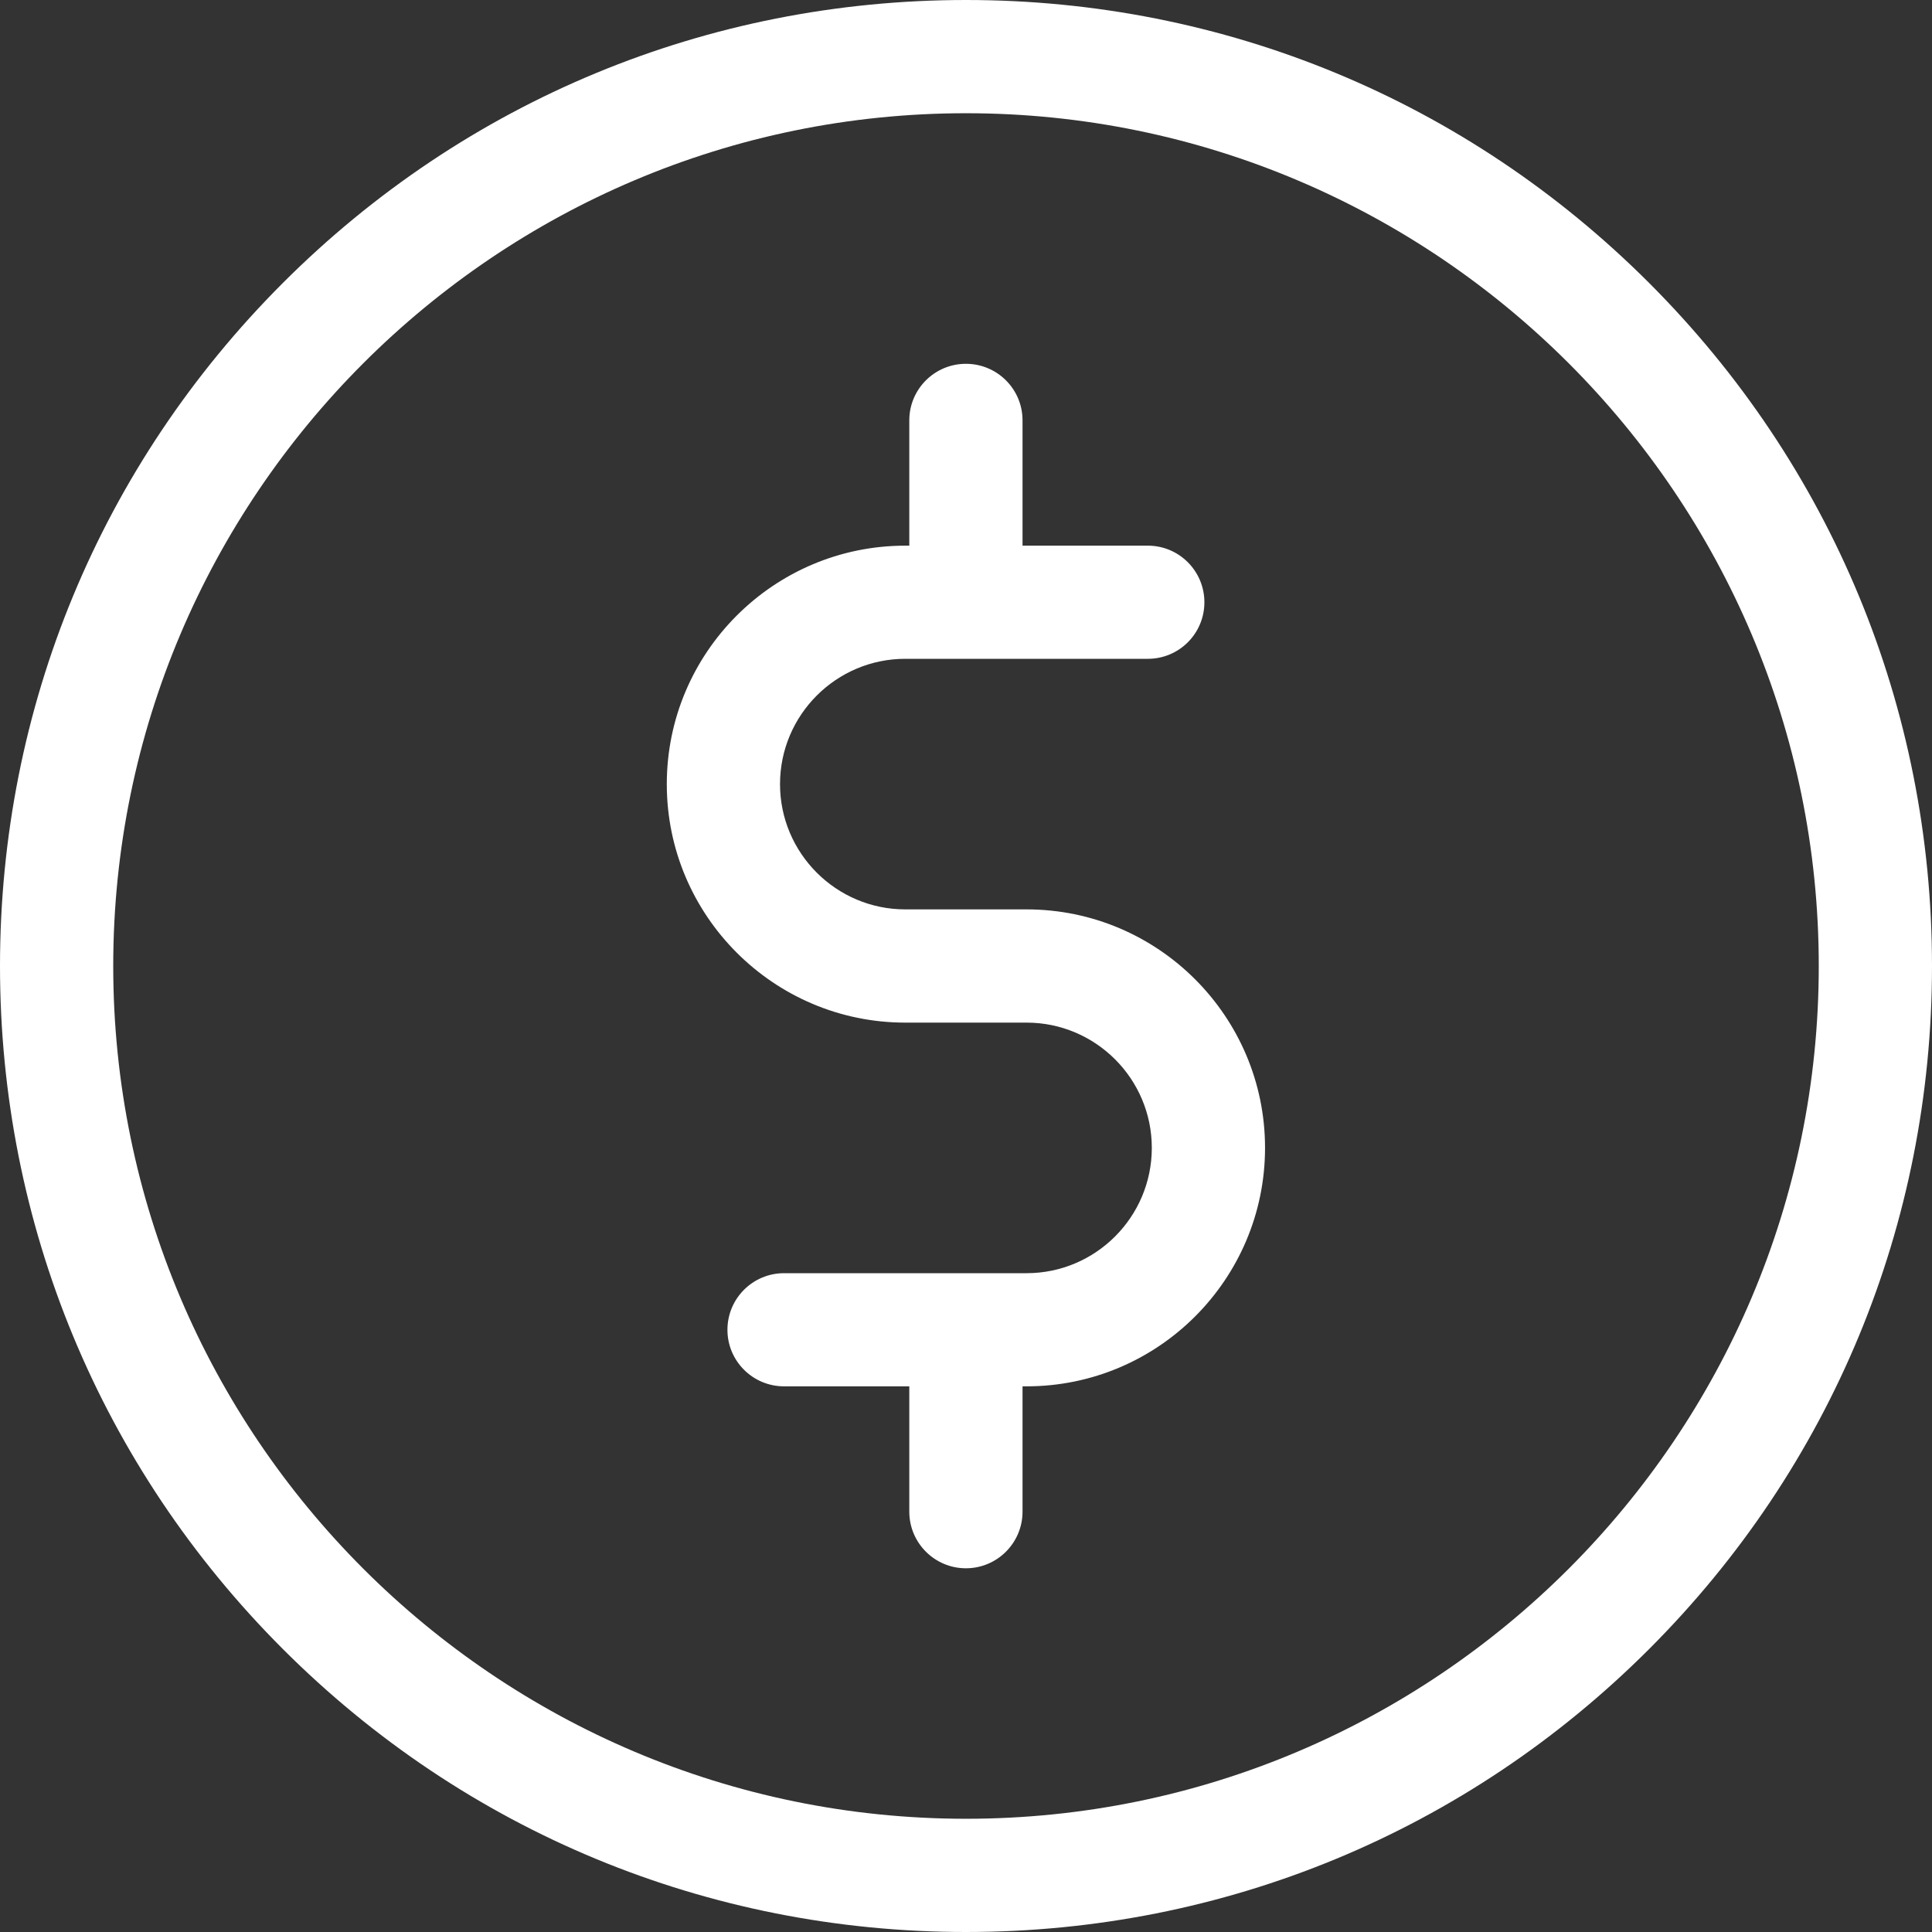 <svg width="23" height="23" viewBox="0 0 23 23" fill="none" xmlns="http://www.w3.org/2000/svg">
<rect x="0" y="0" width="23" height="23" fill="#333333" stroke="none"/>
<path d="M19.632 3.368C17.46 1.196 14.572 0 11.5 0C8.428 0 5.54 1.196 3.368 3.368C1.196 5.54 0 8.428 0 11.5C0 14.572 1.196 17.46 3.368 19.632C5.54 21.804 8.428 23 11.5 23C14.572 23 17.46 21.804 19.632 19.632C21.804 17.46 23 14.572 23 11.5C23 8.428 21.804 5.54 19.632 3.368ZM11.5 21.652C5.902 21.652 1.348 17.098 1.348 11.5C1.348 5.902 5.902 1.348 11.5 1.348C17.098 1.348 21.652 5.902 21.652 11.5C21.652 17.098 17.098 21.652 11.5 21.652Z" fill="white"/>
<path d="M12.221 10.826H10.777C9.955 10.826 9.286 10.157 9.286 9.335C9.286 8.512 9.955 7.843 10.777 7.843H13.665C14.037 7.843 14.338 7.542 14.338 7.17C14.338 6.798 14.037 6.496 13.665 6.496H12.173V5.004C12.173 4.632 11.871 4.331 11.499 4.331C11.127 4.331 10.825 4.632 10.825 5.004V6.496H10.777C9.212 6.496 7.938 7.769 7.938 9.335C7.938 10.9 9.212 12.174 10.777 12.174H12.221C13.043 12.174 13.712 12.843 13.712 13.665C13.712 14.488 13.043 15.157 12.221 15.157H9.334C8.962 15.157 8.66 15.458 8.66 15.831C8.66 16.203 8.962 16.504 9.334 16.504H10.825V17.996C10.825 18.368 11.127 18.67 11.499 18.67C11.871 18.67 12.173 18.368 12.173 17.996V16.504H12.221C13.787 16.504 15.06 15.231 15.06 13.665C15.06 12.1 13.787 10.826 12.221 10.826Z" fill="white"/>
</svg>
